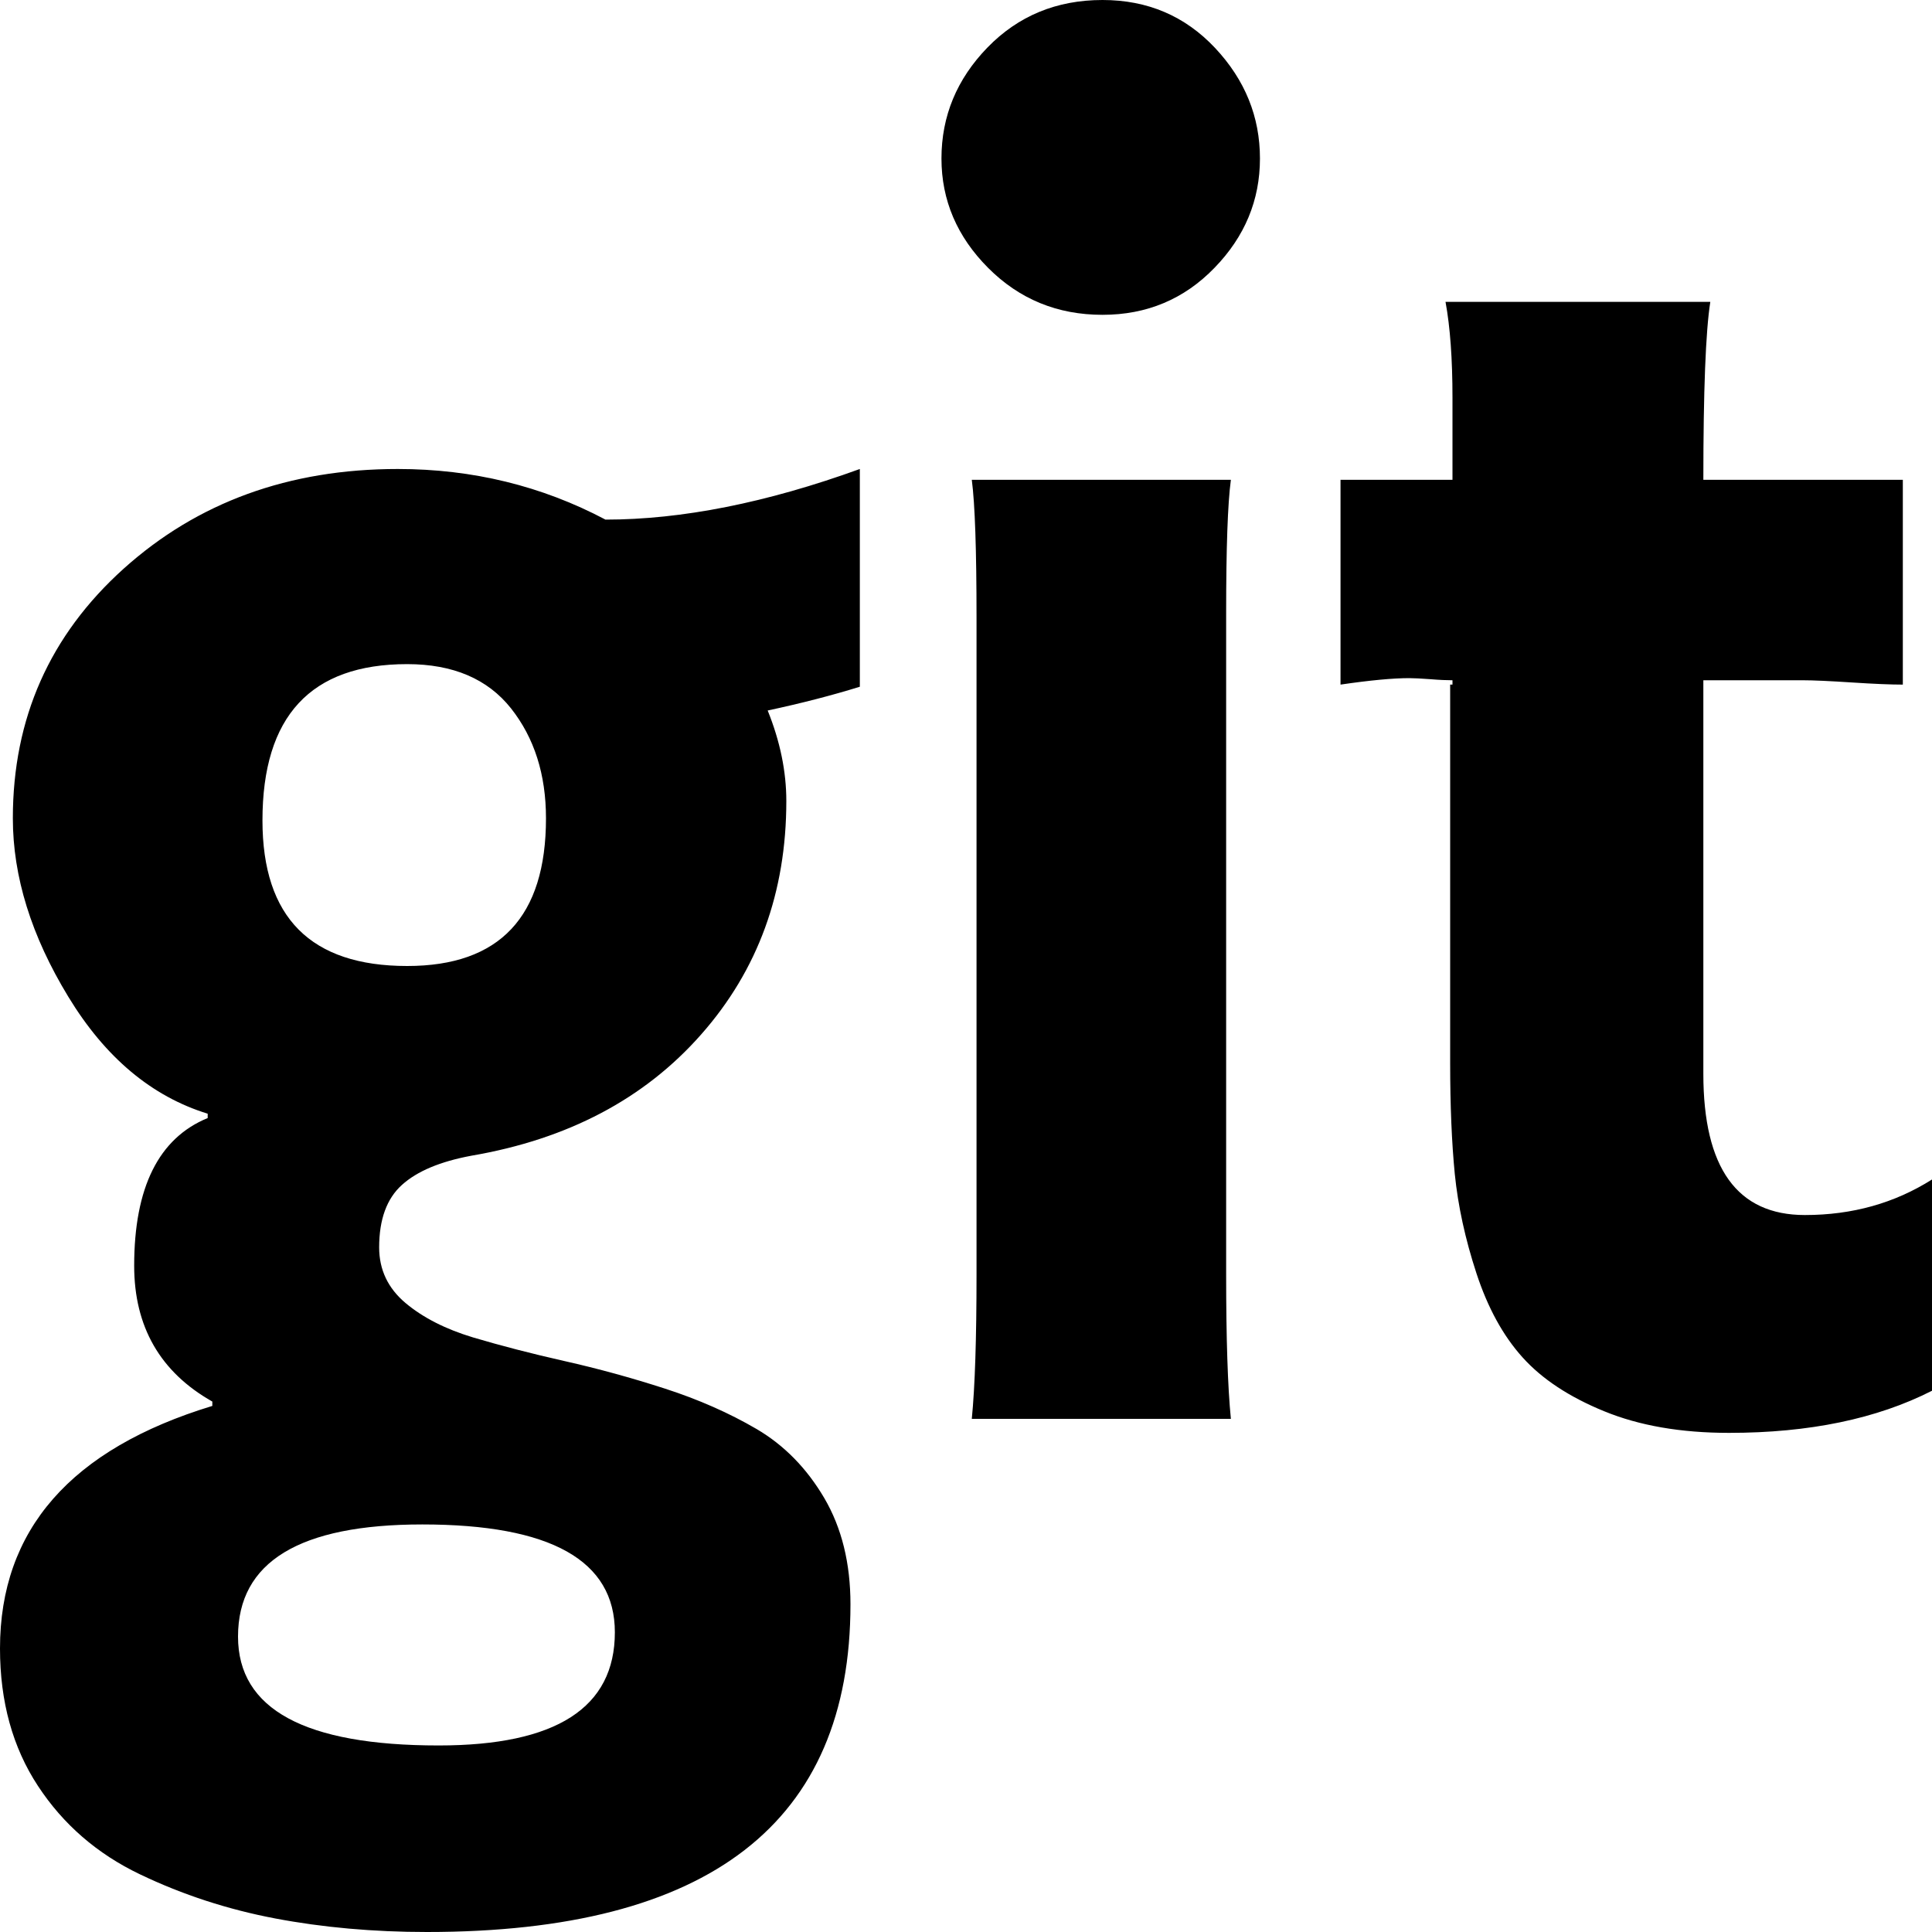 <svg width="20" height="20" viewBox="0 0 20 20" fill="none" xmlns="http://www.w3.org/2000/svg">
<path d="M6.365 16.897C6.365 16.153 5.7 15.781 4.372 15.781C3.1 15.781 2.464 16.168 2.464 16.942C2.464 17.694 3.156 18.069 4.541 18.069C5.757 18.069 6.365 17.679 6.365 16.897ZM5.652 8.471C5.652 8.017 5.531 7.638 5.29 7.333C5.048 7.028 4.69 6.875 4.215 6.875C3.217 6.875 2.717 7.414 2.717 8.493C2.717 9.498 3.217 10 4.215 10C5.173 10 5.652 9.49 5.652 8.471ZM8.901 4.855V7.109C8.611 7.199 8.293 7.281 7.947 7.355C8.076 7.675 8.14 7.987 8.14 8.292C8.14 9.237 7.846 10.043 7.258 10.709C6.671 11.375 5.878 11.793 4.879 11.964C4.557 12.024 4.318 12.124 4.161 12.266C4.004 12.407 3.925 12.623 3.925 12.913C3.925 13.144 4.016 13.335 4.197 13.488C4.378 13.64 4.612 13.759 4.897 13.845C5.183 13.93 5.499 14.012 5.845 14.09C6.192 14.168 6.538 14.263 6.884 14.375C7.23 14.487 7.546 14.626 7.832 14.793C8.118 14.961 8.351 15.199 8.533 15.508C8.714 15.817 8.804 16.183 8.804 16.607C8.804 18.869 7.343 20 4.42 20C3.865 20 3.341 19.953 2.85 19.86C2.359 19.767 1.892 19.615 1.449 19.403C1.006 19.191 0.654 18.886 0.393 18.488C0.131 18.09 0 17.615 0 17.065C0 15.837 0.733 15 2.198 14.554V14.509C1.659 14.204 1.389 13.735 1.389 13.103C1.389 12.292 1.643 11.782 2.15 11.574V11.529C1.57 11.35 1.089 10.947 0.707 10.318C0.324 9.689 0.133 9.074 0.133 8.471C0.133 7.437 0.515 6.576 1.28 5.887C2.045 5.199 2.991 4.855 4.118 4.855C4.891 4.855 5.608 5.03 6.268 5.379C7.057 5.379 7.935 5.205 8.901 4.855ZM12.742 14.688H10.06C10.093 14.353 10.109 13.854 10.109 13.192V6.395C10.109 5.696 10.093 5.219 10.06 4.967H12.742C12.709 5.212 12.693 5.673 12.693 6.35V13.192C12.693 13.854 12.709 14.353 12.742 14.688ZM20 12.21V14.397C19.428 14.688 18.728 14.833 17.899 14.833C17.399 14.833 16.969 14.758 16.606 14.609C16.244 14.461 15.962 14.275 15.761 14.051C15.56 13.828 15.401 13.538 15.284 13.181C15.167 12.824 15.093 12.481 15.06 12.154C15.028 11.827 15.012 11.444 15.012 11.005V7.087H15.036V7.042C14.98 7.042 14.903 7.039 14.807 7.031C14.71 7.024 14.638 7.02 14.589 7.02C14.42 7.02 14.183 7.042 13.877 7.087V4.967H15.036V4.118C15.036 3.717 15.012 3.385 14.964 3.125H17.705C17.657 3.43 17.633 4.044 17.633 4.967H19.698V7.087C19.577 7.087 19.402 7.08 19.173 7.065C18.943 7.05 18.772 7.042 18.659 7.042H17.633V11.116C17.633 12.091 17.983 12.578 18.684 12.578C19.175 12.578 19.613 12.455 20 12.21ZM13.043 1.641C13.043 2.072 12.886 2.45 12.572 2.773C12.258 3.097 11.872 3.259 11.413 3.259C10.946 3.259 10.552 3.097 10.229 2.773C9.907 2.45 9.746 2.072 9.746 1.641C9.746 1.202 9.905 0.818 10.223 0.491C10.541 0.164 10.938 0 11.413 0C11.88 0 12.268 0.166 12.579 0.497C12.889 0.828 13.043 1.209 13.043 1.641Z" fill="black"/>
</svg>
